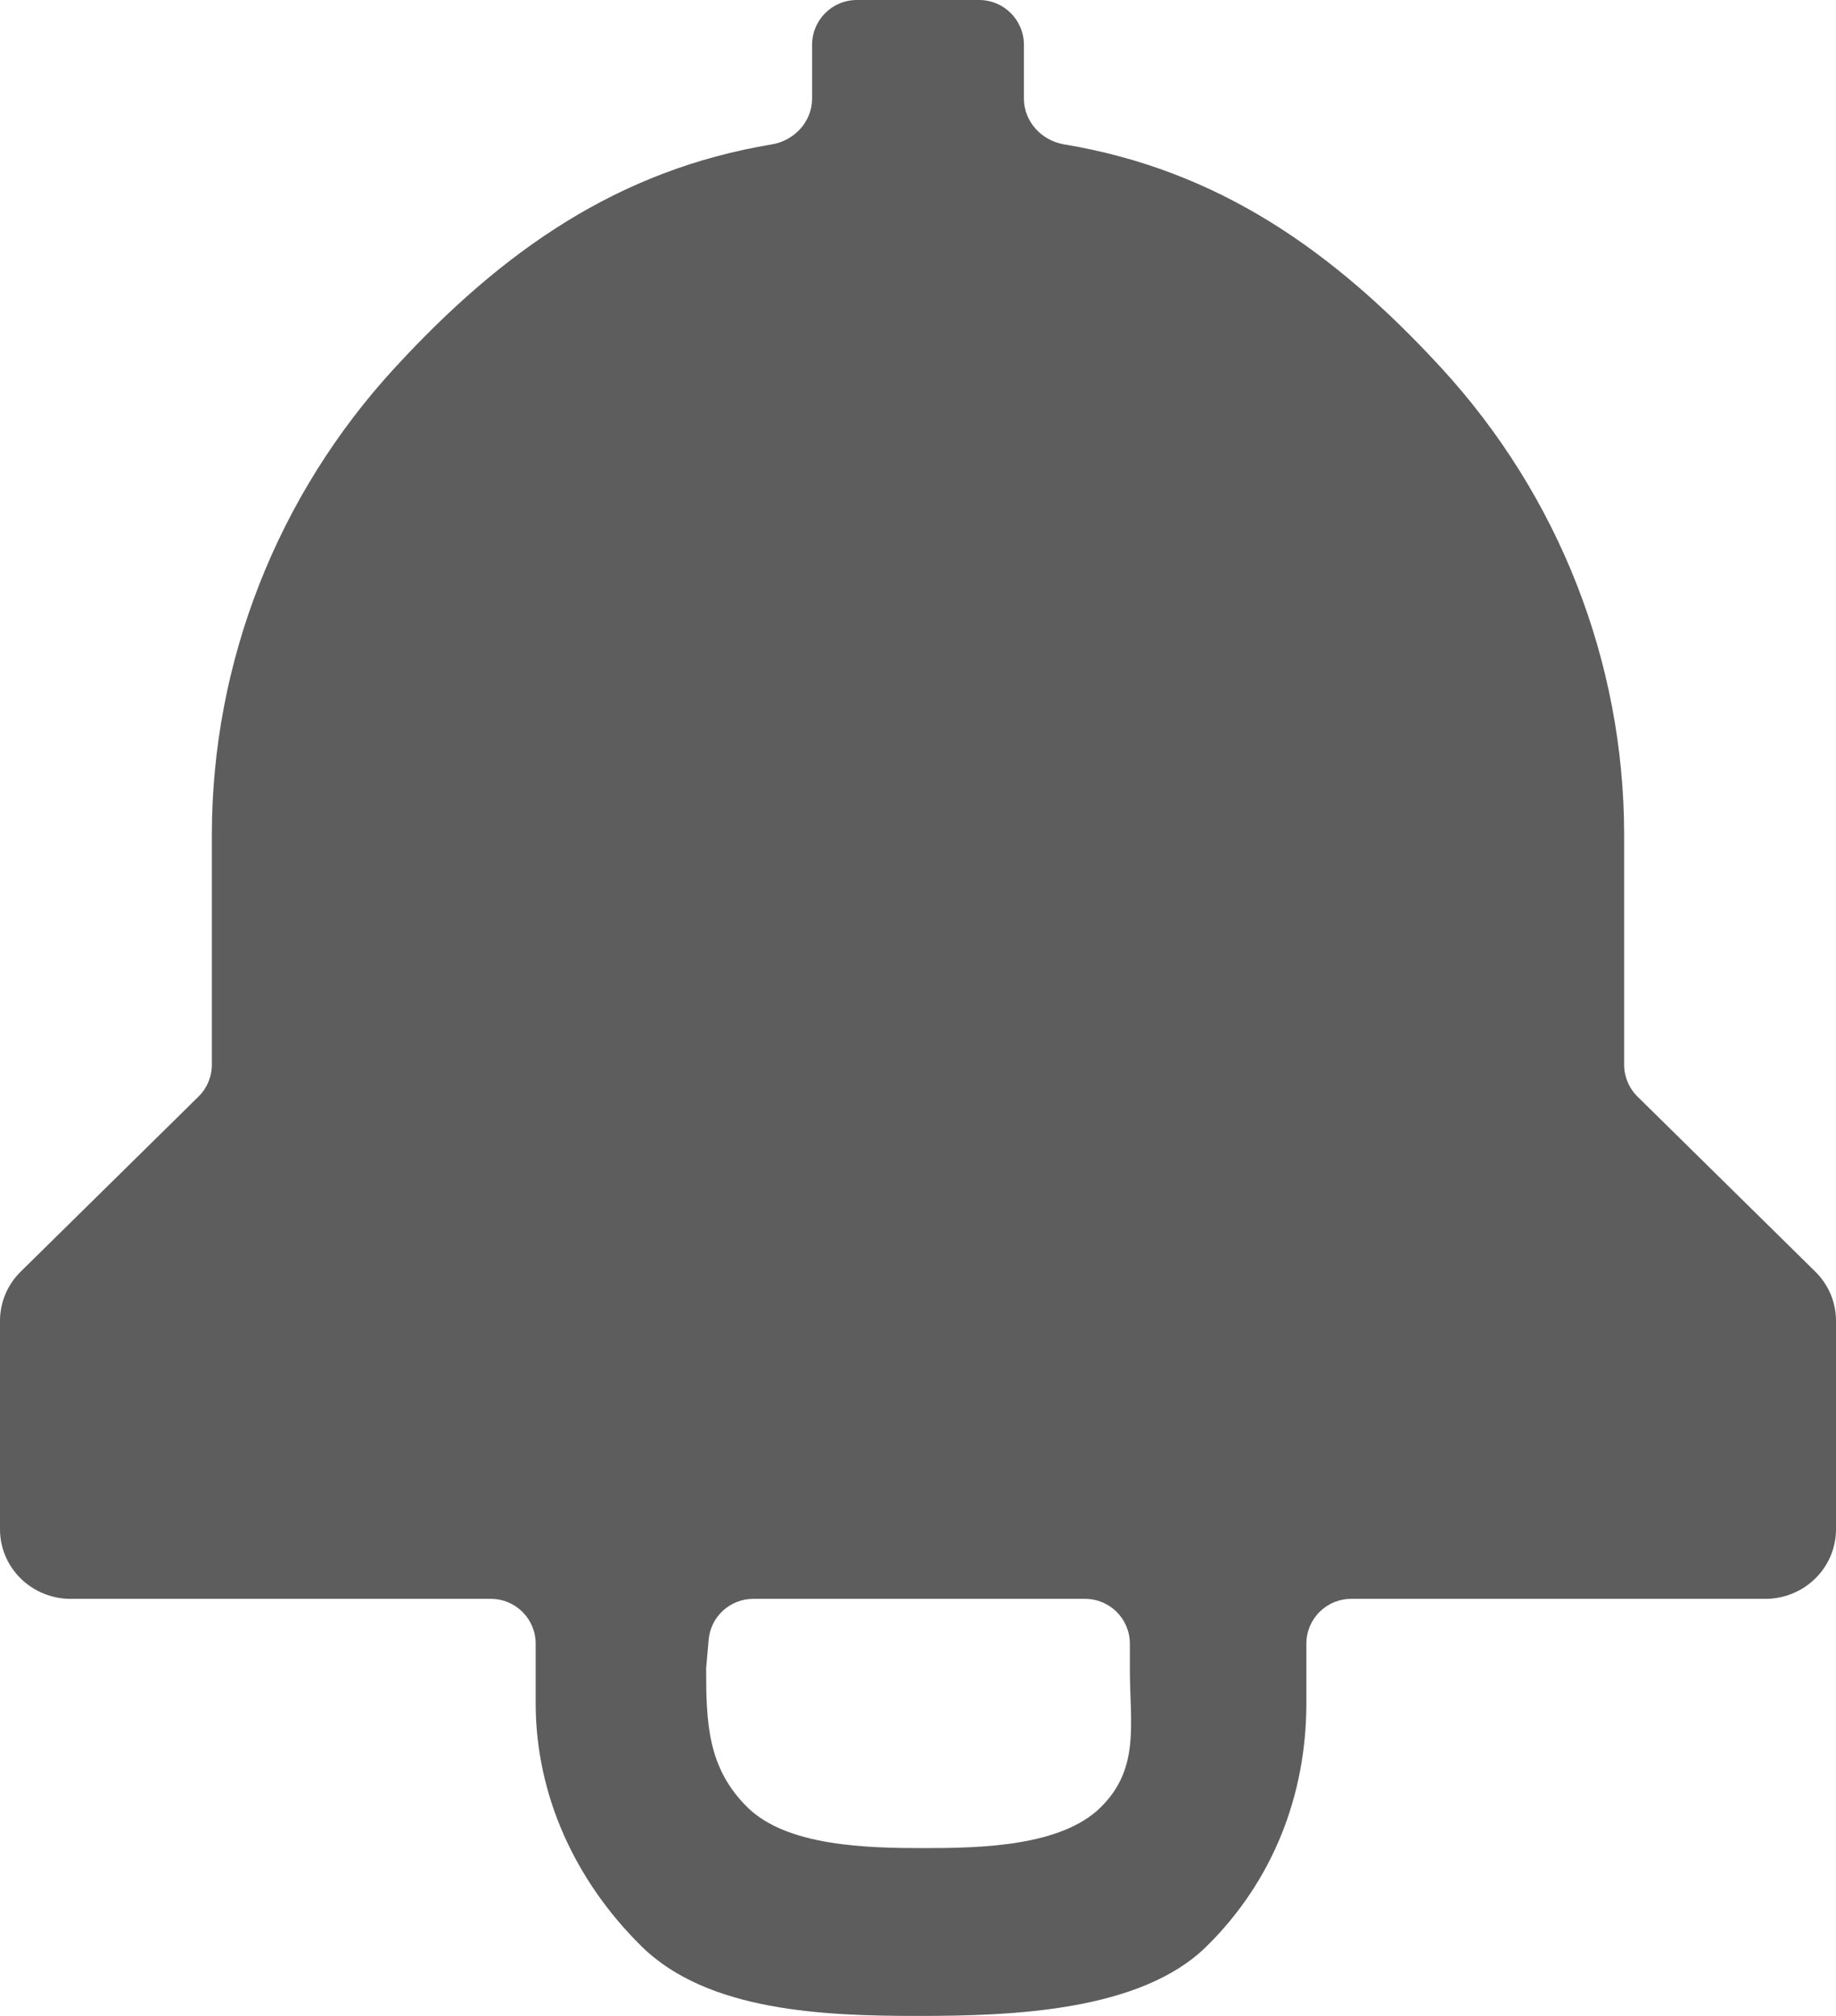 <svg width="41" height="45" viewBox="0 0 41 45" fill="none" xmlns="http://www.w3.org/2000/svg">
<path d="M40.538 28.386L36.568 24.479C36.377 24.291 36.269 24.034 36.269 23.766V18.621C36.264 14.775 34.811 11.068 32.189 8.216C29.774 5.589 27.195 3.793 23.763 3.223C23.256 3.138 22.865 2.712 22.865 2.199V1C22.865 0.448 22.418 0 21.865 0H19.135C18.582 0 18.135 0.448 18.135 1V2.199C18.135 2.712 17.744 3.138 17.237 3.223C13.806 3.793 11.226 5.589 8.811 8.216C6.189 11.068 4.736 14.775 4.731 18.621V23.766C4.731 24.034 4.623 24.291 4.432 24.479L0.462 28.386C0.166 28.677 8.93128e-05 29.071 0 29.483V34.138C0 34.55 0.166 34.944 0.462 35.235C0.758 35.526 1.159 35.69 1.577 35.69H10.962C11.514 35.69 11.962 36.137 11.962 36.69V38.017C11.962 40.075 12.849 41.993 14.328 43.448C15.806 44.903 18.409 45 20.5 45C22.591 45 25.465 44.903 26.943 43.448C28.422 41.993 29.173 40.075 29.173 38.017V36.69C29.173 36.137 29.621 35.69 30.173 35.69H39.423C39.841 35.69 40.242 35.526 40.538 35.235C40.834 34.944 41 34.55 41 34.138V29.483C41 29.071 40.834 28.677 40.538 28.386ZM25.231 37.241C25.231 38.476 25.465 39.472 24.578 40.345C23.691 41.218 21.89 41.254 20.636 41.254C19.381 41.254 17.58 41.218 16.693 40.345C15.806 39.472 15.769 38.476 15.769 37.241L15.825 36.603C15.87 36.086 16.303 35.69 16.821 35.69H24.231C24.783 35.69 25.231 36.137 25.231 36.69V37.241Z" fill="#5D5D5D"/>
</svg>
